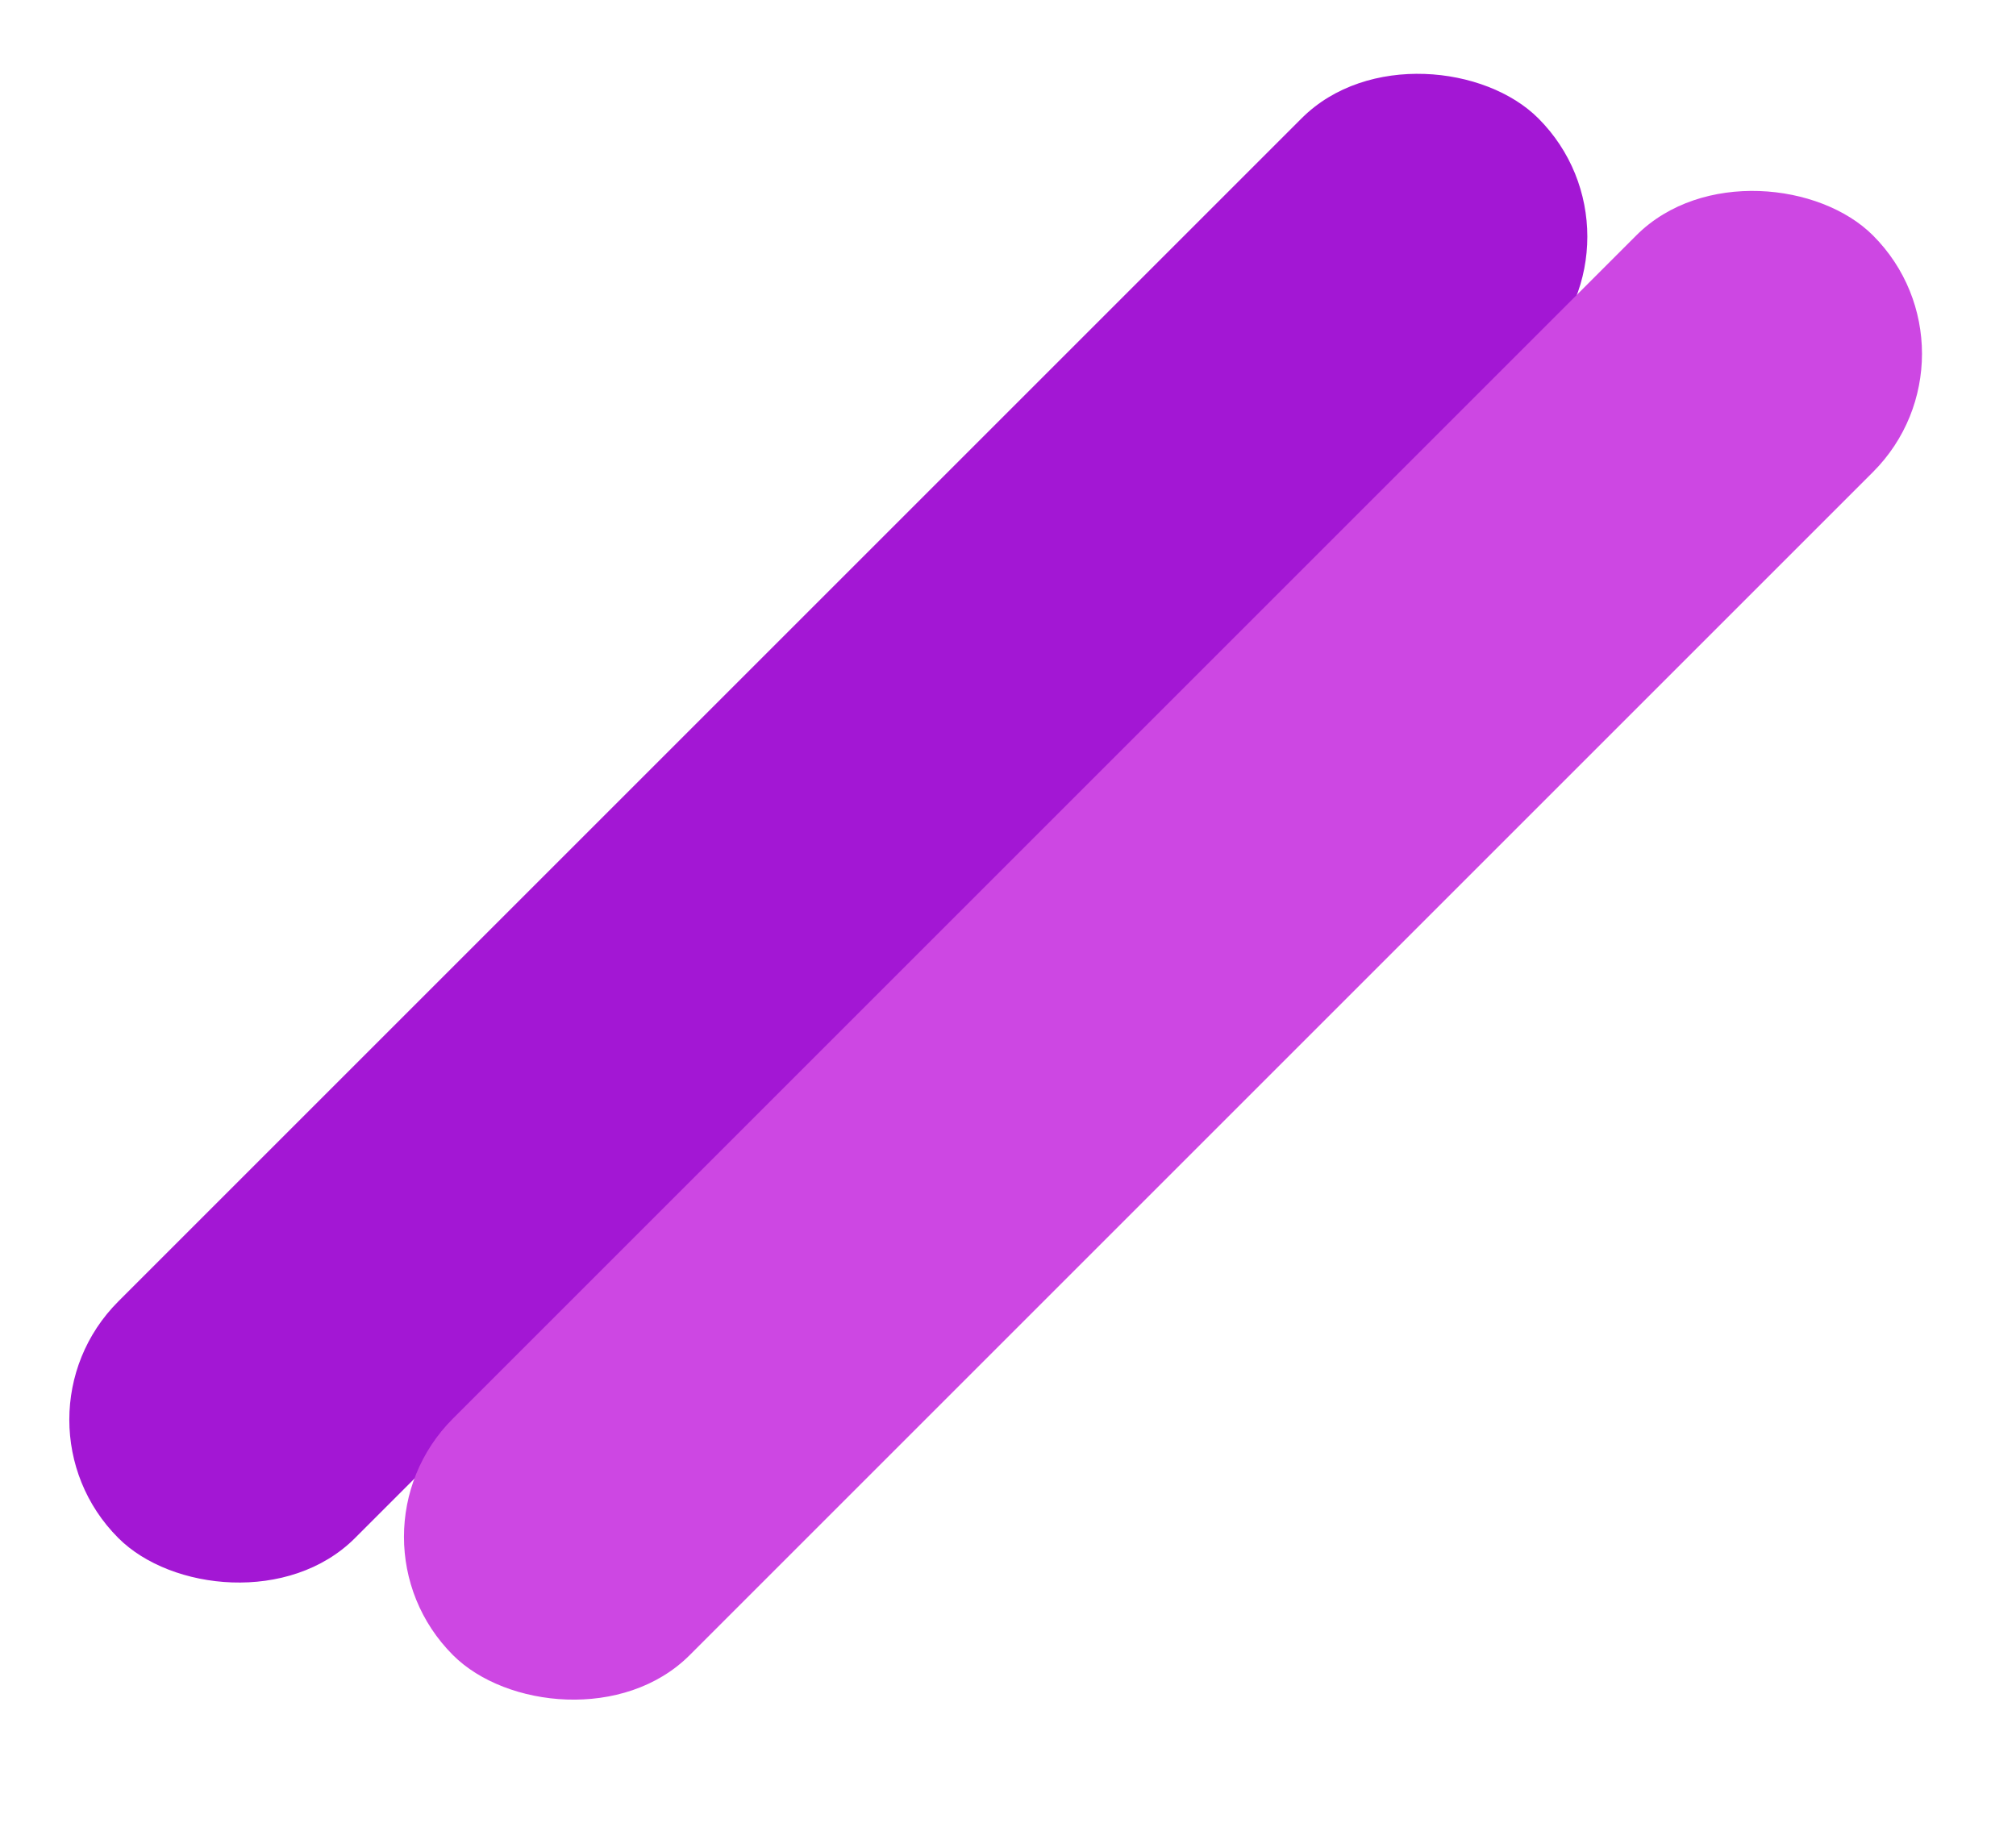 <svg width="32" height="29" viewBox="0 0 32 29" fill="none" xmlns="http://www.w3.org/2000/svg">
<rect y="22.539" width="31.875" height="5.313" rx="2.656" transform="rotate(-45 0 22.539)" fill="#A317D4"/>
<rect x="5.312" y="24.398" width="31.875" height="5.313" rx="2.656" transform="rotate(-45 5.312 24.398)" fill="#CD47E3"/>
</svg>
